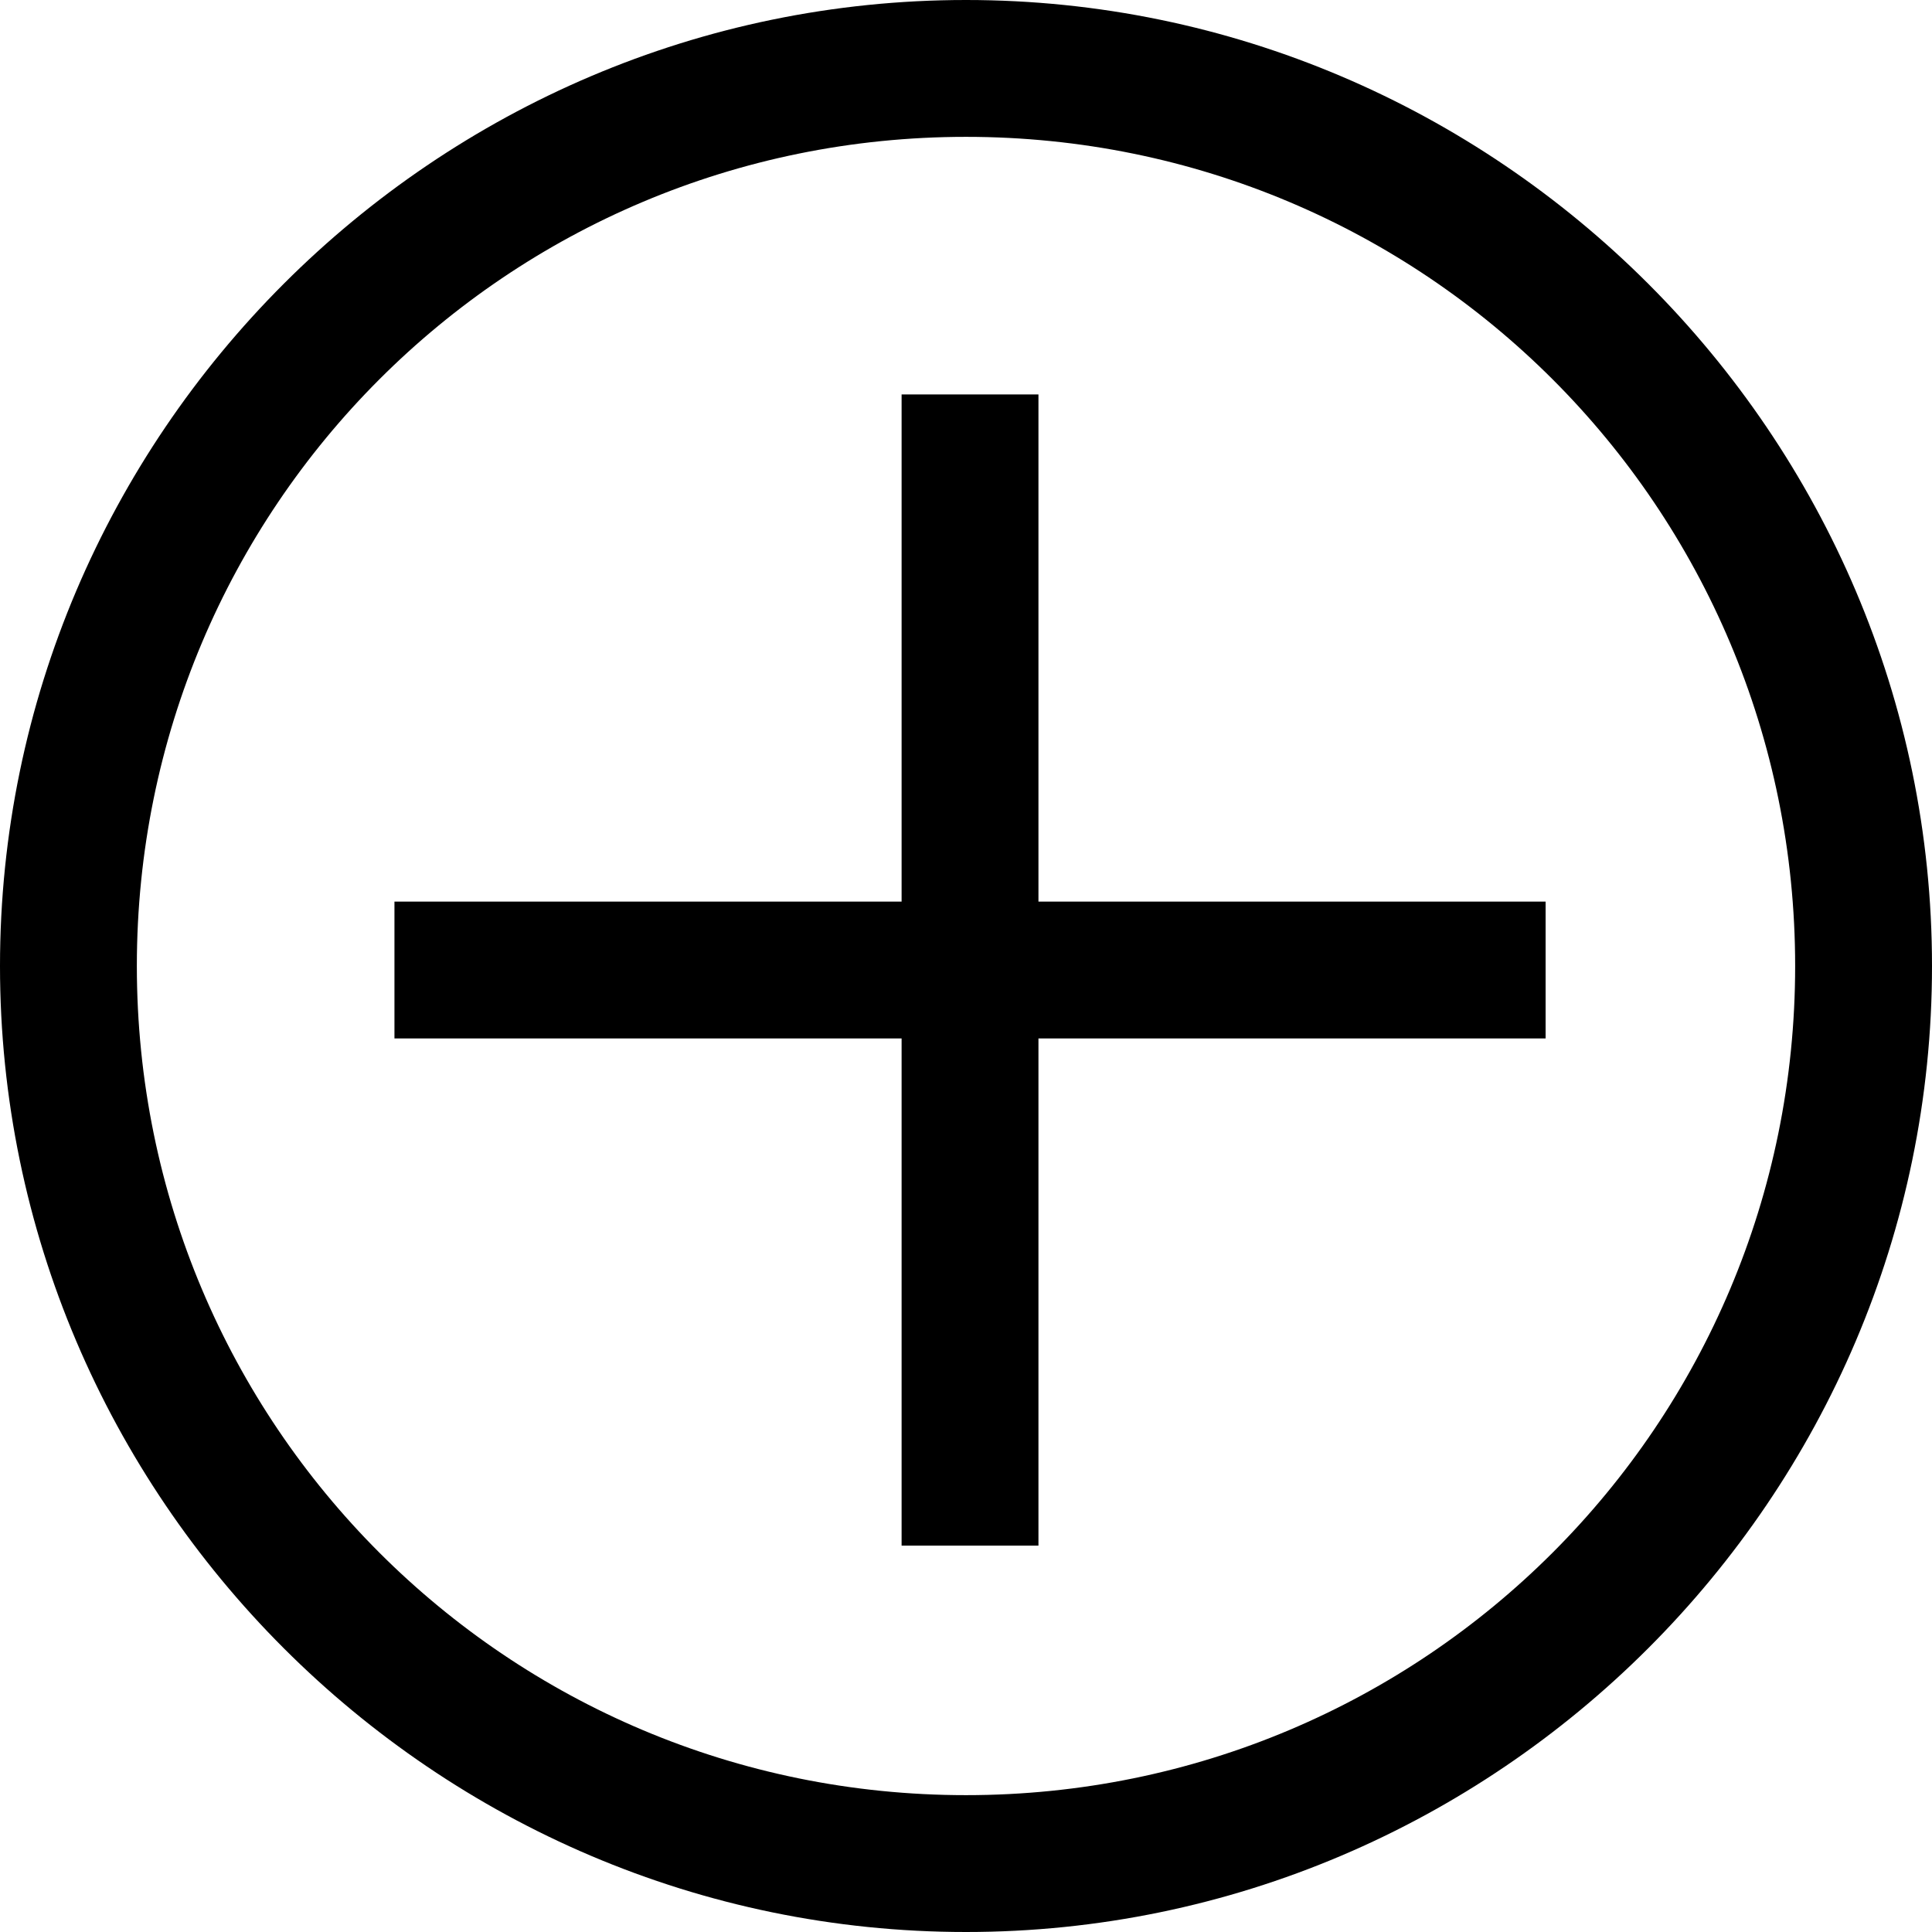 <?xml version="1.0" encoding="utf-8"?>
<!-- Generator: Adobe Illustrator 21.1.0, SVG Export Plug-In . SVG Version: 6.00 Build 0)  -->
<svg version="1.1" id="Layer_1" xmlns="http://www.w3.org/2000/svg" xmlns:xlink="http://www.w3.org/1999/xlink" x="0px" y="0px"
	 viewBox="0 0 24 24" style="enable-background:new 0 0 24 24;" xml:space="preserve">
<path d="M12,0C5.4,0,0,5.4,0,12s5.4,12,12,12s12-5.4,12-12S18.6,0,12,0z M12,22.3C6.3,22.3,1.7,17.7,1.7,12S6.3,1.7,12,1.7
	S22.3,6.3,22.3,12S17.7,22.3,12,22.3z M12.9,4.9h-1.7v6.3H4.9v1.7h6.3v6.3h1.7v-6.3h6.3v-1.7h-6.3V4.9z"/>
</svg>
